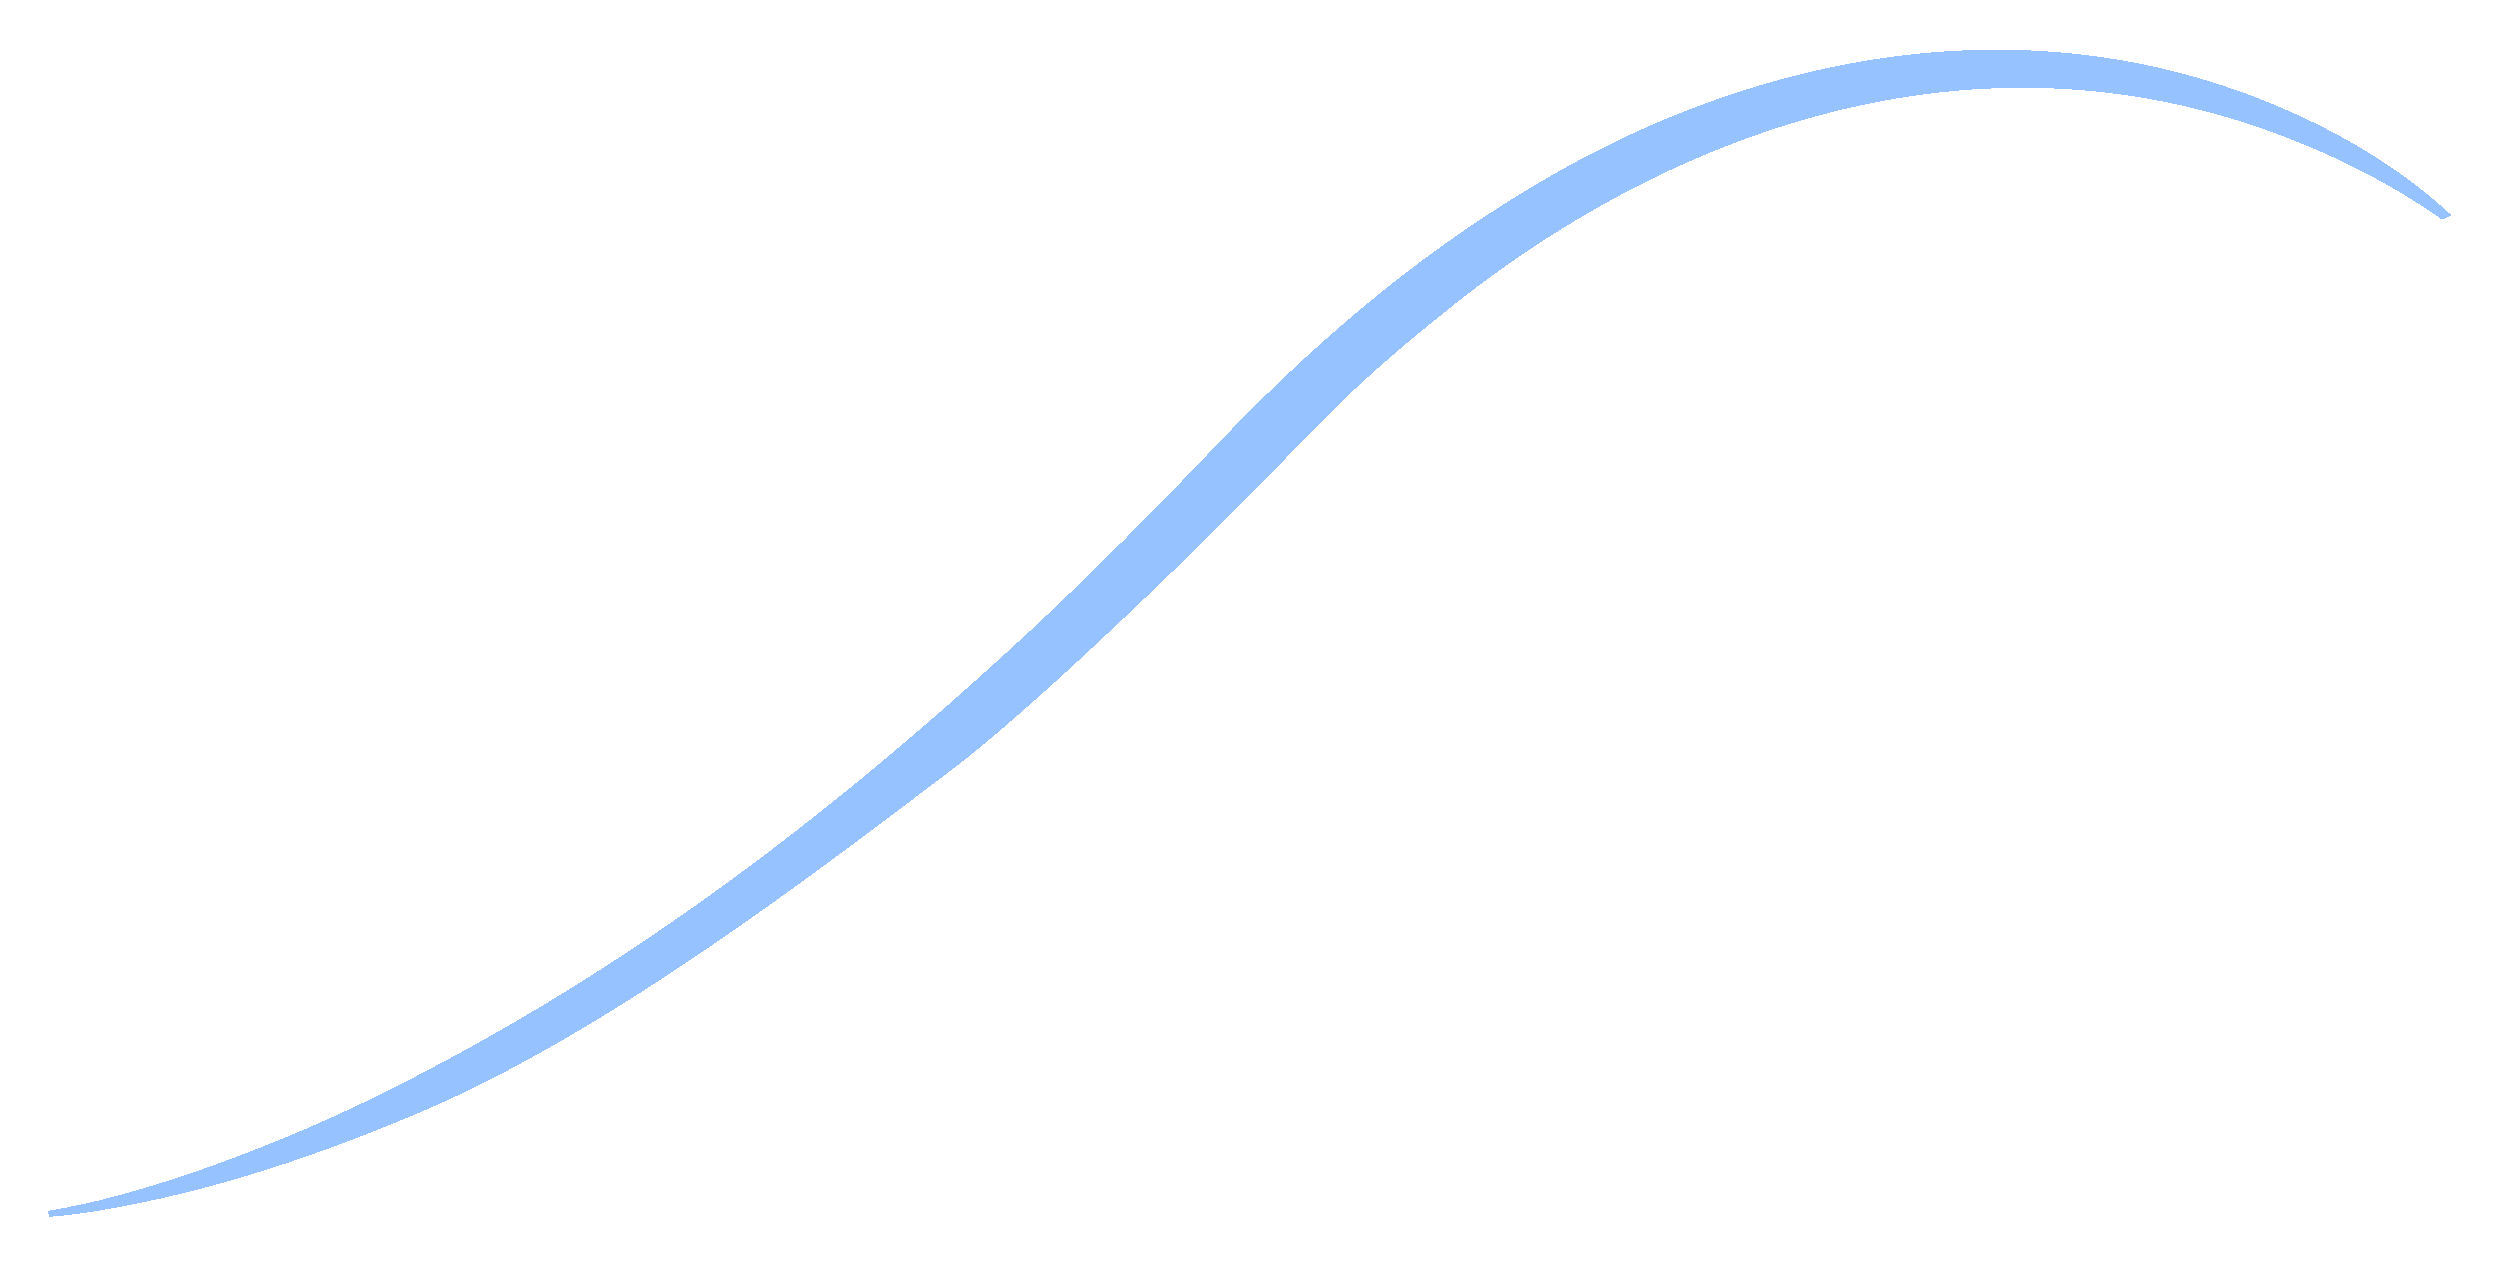 <svg width="854" height="432" viewBox="0 0 854 432" fill="none" xmlns="http://www.w3.org/2000/svg">
<g filter="url(#filter0_d_2_78)">
<path d="M8.325 405.603C24.76 403.041 40.867 398.146 55.918 393.251C78.611 385.45 100.256 376.495 120.637 366.474C209.041 322.865 279.798 266.663 342.77 208.564C364.811 188.023 387.249 165.433 407.507 144.076C438.18 112.022 472.746 81.147 516.204 55.308C592.463 9.638 690.139 -10.314 780.739 33.078C799.681 42.161 816.137 53.136 829.457 65.567L826.204 67.028C810.983 56.254 793.375 46.919 773.923 39.314C660.538 -5.048 552.794 43.195 483.161 100.531C455.481 122.849 445.88 133.379 422.386 157.669C388.357 192.154 341.824 236.218 317.57 254.619C268.871 291.568 200.062 344.157 136.986 371.348C102.853 385.848 66.211 398.756 26.213 405.483C20.486 406.49 14.645 407.219 8.74 407.664L8.325 405.658V405.603Z" fill="#5199FF" fill-opacity="0.6" shape-rendering="crispEdges"/>
</g>
<defs>
<filter id="filter0_d_2_78" x="0.325" y="0.98" width="853.131" height="430.684" filterUnits="userSpaceOnUse" color-interpolation-filters="sRGB">
<feFlood flood-opacity="0" result="BackgroundImageFix"/>
<feColorMatrix in="SourceAlpha" type="matrix" values="0 0 0 0 0 0 0 0 0 0 0 0 0 0 0 0 0 0 127 0" result="hardAlpha"/>
<feOffset dx="8" dy="8"/>
<feGaussianBlur stdDeviation="8"/>
<feComposite in2="hardAlpha" operator="out"/>
<feColorMatrix type="matrix" values="0 0 0 0 0.318 0 0 0 0 0.6 0 0 0 0 1 0 0 0 0.9 0"/>
<feBlend mode="normal" in2="BackgroundImageFix" result="effect1_dropShadow_2_78"/>
<feBlend mode="normal" in="SourceGraphic" in2="effect1_dropShadow_2_78" result="shape"/>
</filter>
</defs>
</svg>

